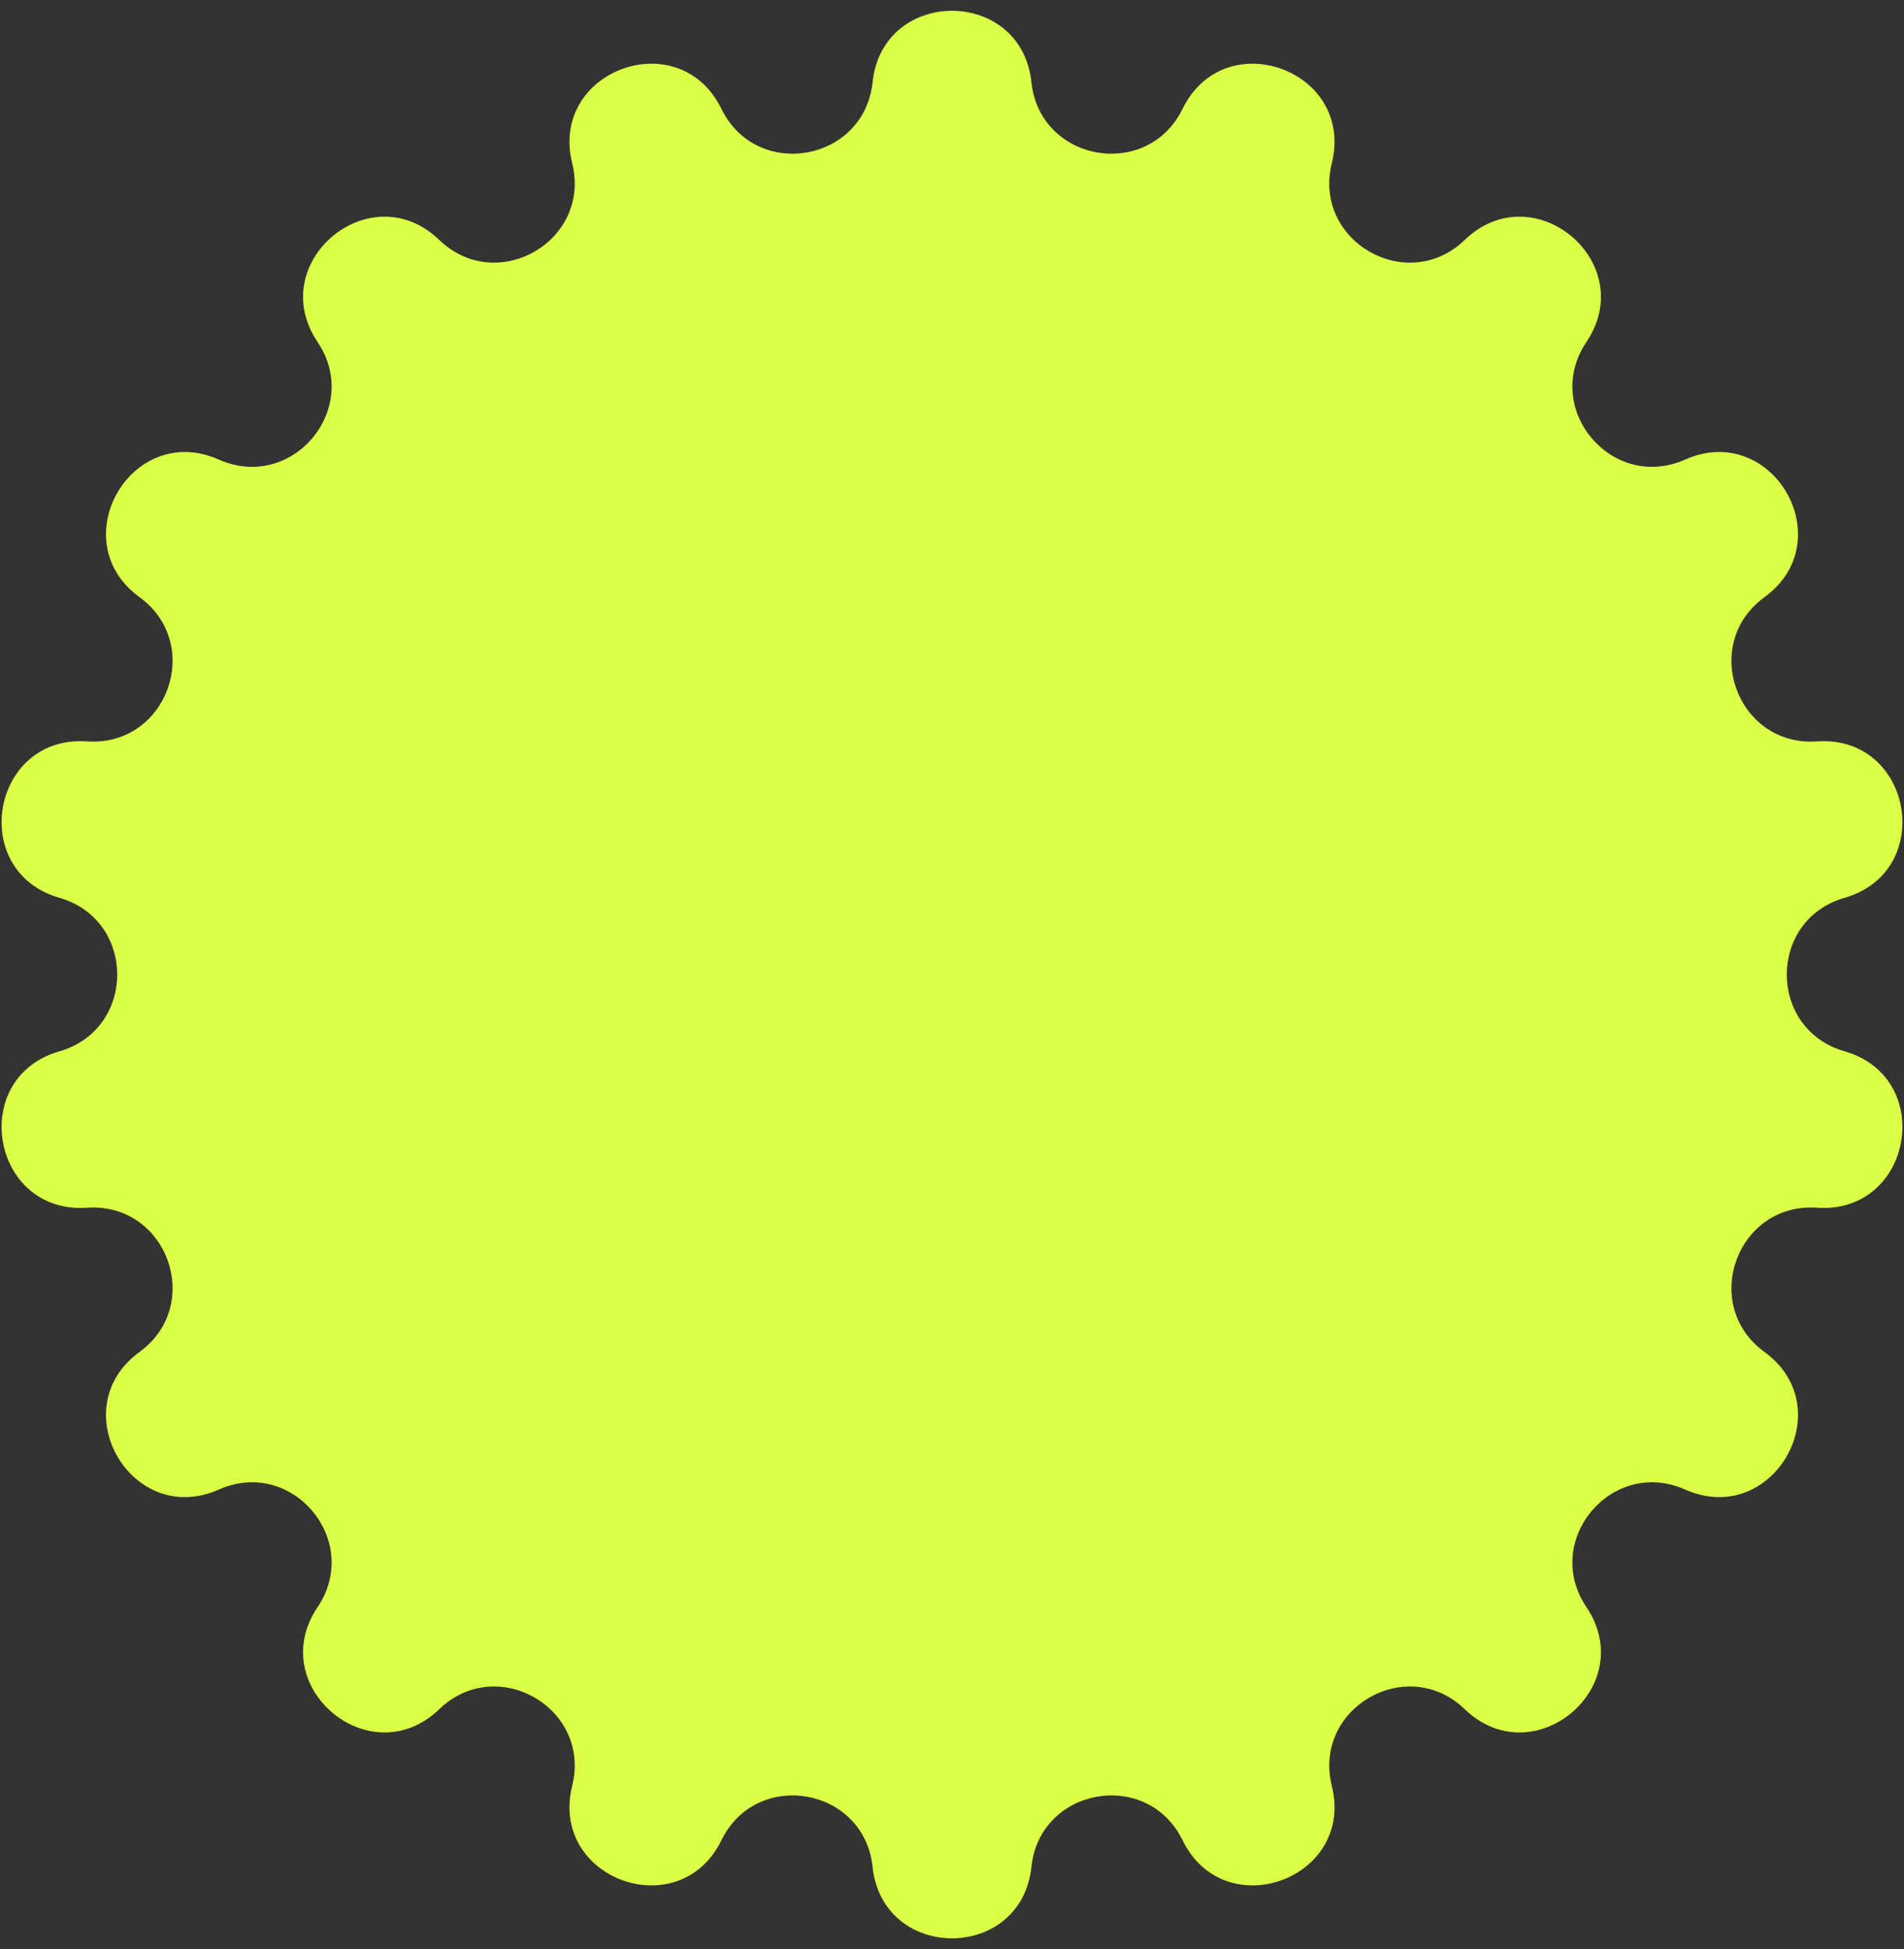 <svg width="169" height="173" viewBox="0 0 169 173" fill="none" xmlns="http://www.w3.org/2000/svg">
<rect x="0" y="0" width="169" height="173" fill="#333333" stroke="none"/>
<path d="M77.451 7.297C78.35 -1.155 90.65 -1.155 91.549 7.297V7.297C92.301 14.371 101.839 16.052 104.965 9.663V9.663C108.7 2.028 120.259 6.235 118.213 14.485V14.485C116.5 21.389 124.888 26.231 130.011 21.296V21.296C136.132 15.399 145.555 23.306 140.81 30.358V30.358C136.84 36.26 143.065 43.679 149.567 40.794V40.794C157.336 37.346 163.487 47.999 156.616 53.003V53.003C150.866 57.191 154.179 66.293 161.275 65.805V65.805C169.755 65.222 171.891 77.336 163.724 79.688V79.688C156.888 81.657 156.888 91.343 163.724 93.312V93.312C171.891 95.664 169.755 107.778 161.275 107.195V107.195C154.179 106.708 150.866 115.809 156.616 119.997V119.997C163.487 125.001 157.336 135.654 149.567 132.206V132.206C143.065 129.32 136.84 136.74 140.81 142.642V142.642C145.555 149.694 136.132 157.601 130.011 151.704V151.704C124.888 146.769 116.5 151.611 118.213 158.515V158.515C120.259 166.765 108.7 170.972 104.965 163.337V163.337C101.839 156.948 92.301 158.629 91.549 165.703V165.703C90.65 174.155 78.35 174.155 77.451 165.703V165.703C76.699 158.629 67.161 156.948 64.035 163.337V163.337C60.3 170.972 48.741 166.765 50.787 158.515V158.515C52.5 151.611 44.112 146.769 38.989 151.704V151.704C32.868 157.601 23.445 149.694 28.19 142.642V142.642C32.16 136.74 25.935 129.32 19.433 132.206V132.206C11.664 135.654 5.513 125.001 12.384 119.997V119.997C18.134 115.809 14.821 106.708 7.725 107.195V107.195C-0.755 107.778 -2.891 95.664 5.276 93.312V93.312C12.112 91.343 12.112 81.657 5.276 79.688V79.688C-2.891 77.336 -0.755 65.222 7.725 65.805V65.805C14.821 66.293 18.134 57.191 12.384 53.003V53.003C5.513 47.999 11.664 37.346 19.433 40.794V40.794C25.935 43.679 32.16 36.26 28.19 30.358V30.358C23.445 23.306 32.868 15.399 38.989 21.296V21.296C44.112 26.231 52.5 21.389 50.787 14.485V14.485C48.741 6.235 60.3 2.028 64.035 9.663V9.663C67.161 16.052 76.699 14.371 77.451 7.297V7.297Z" fill="#DBFF45"/>
</svg>
